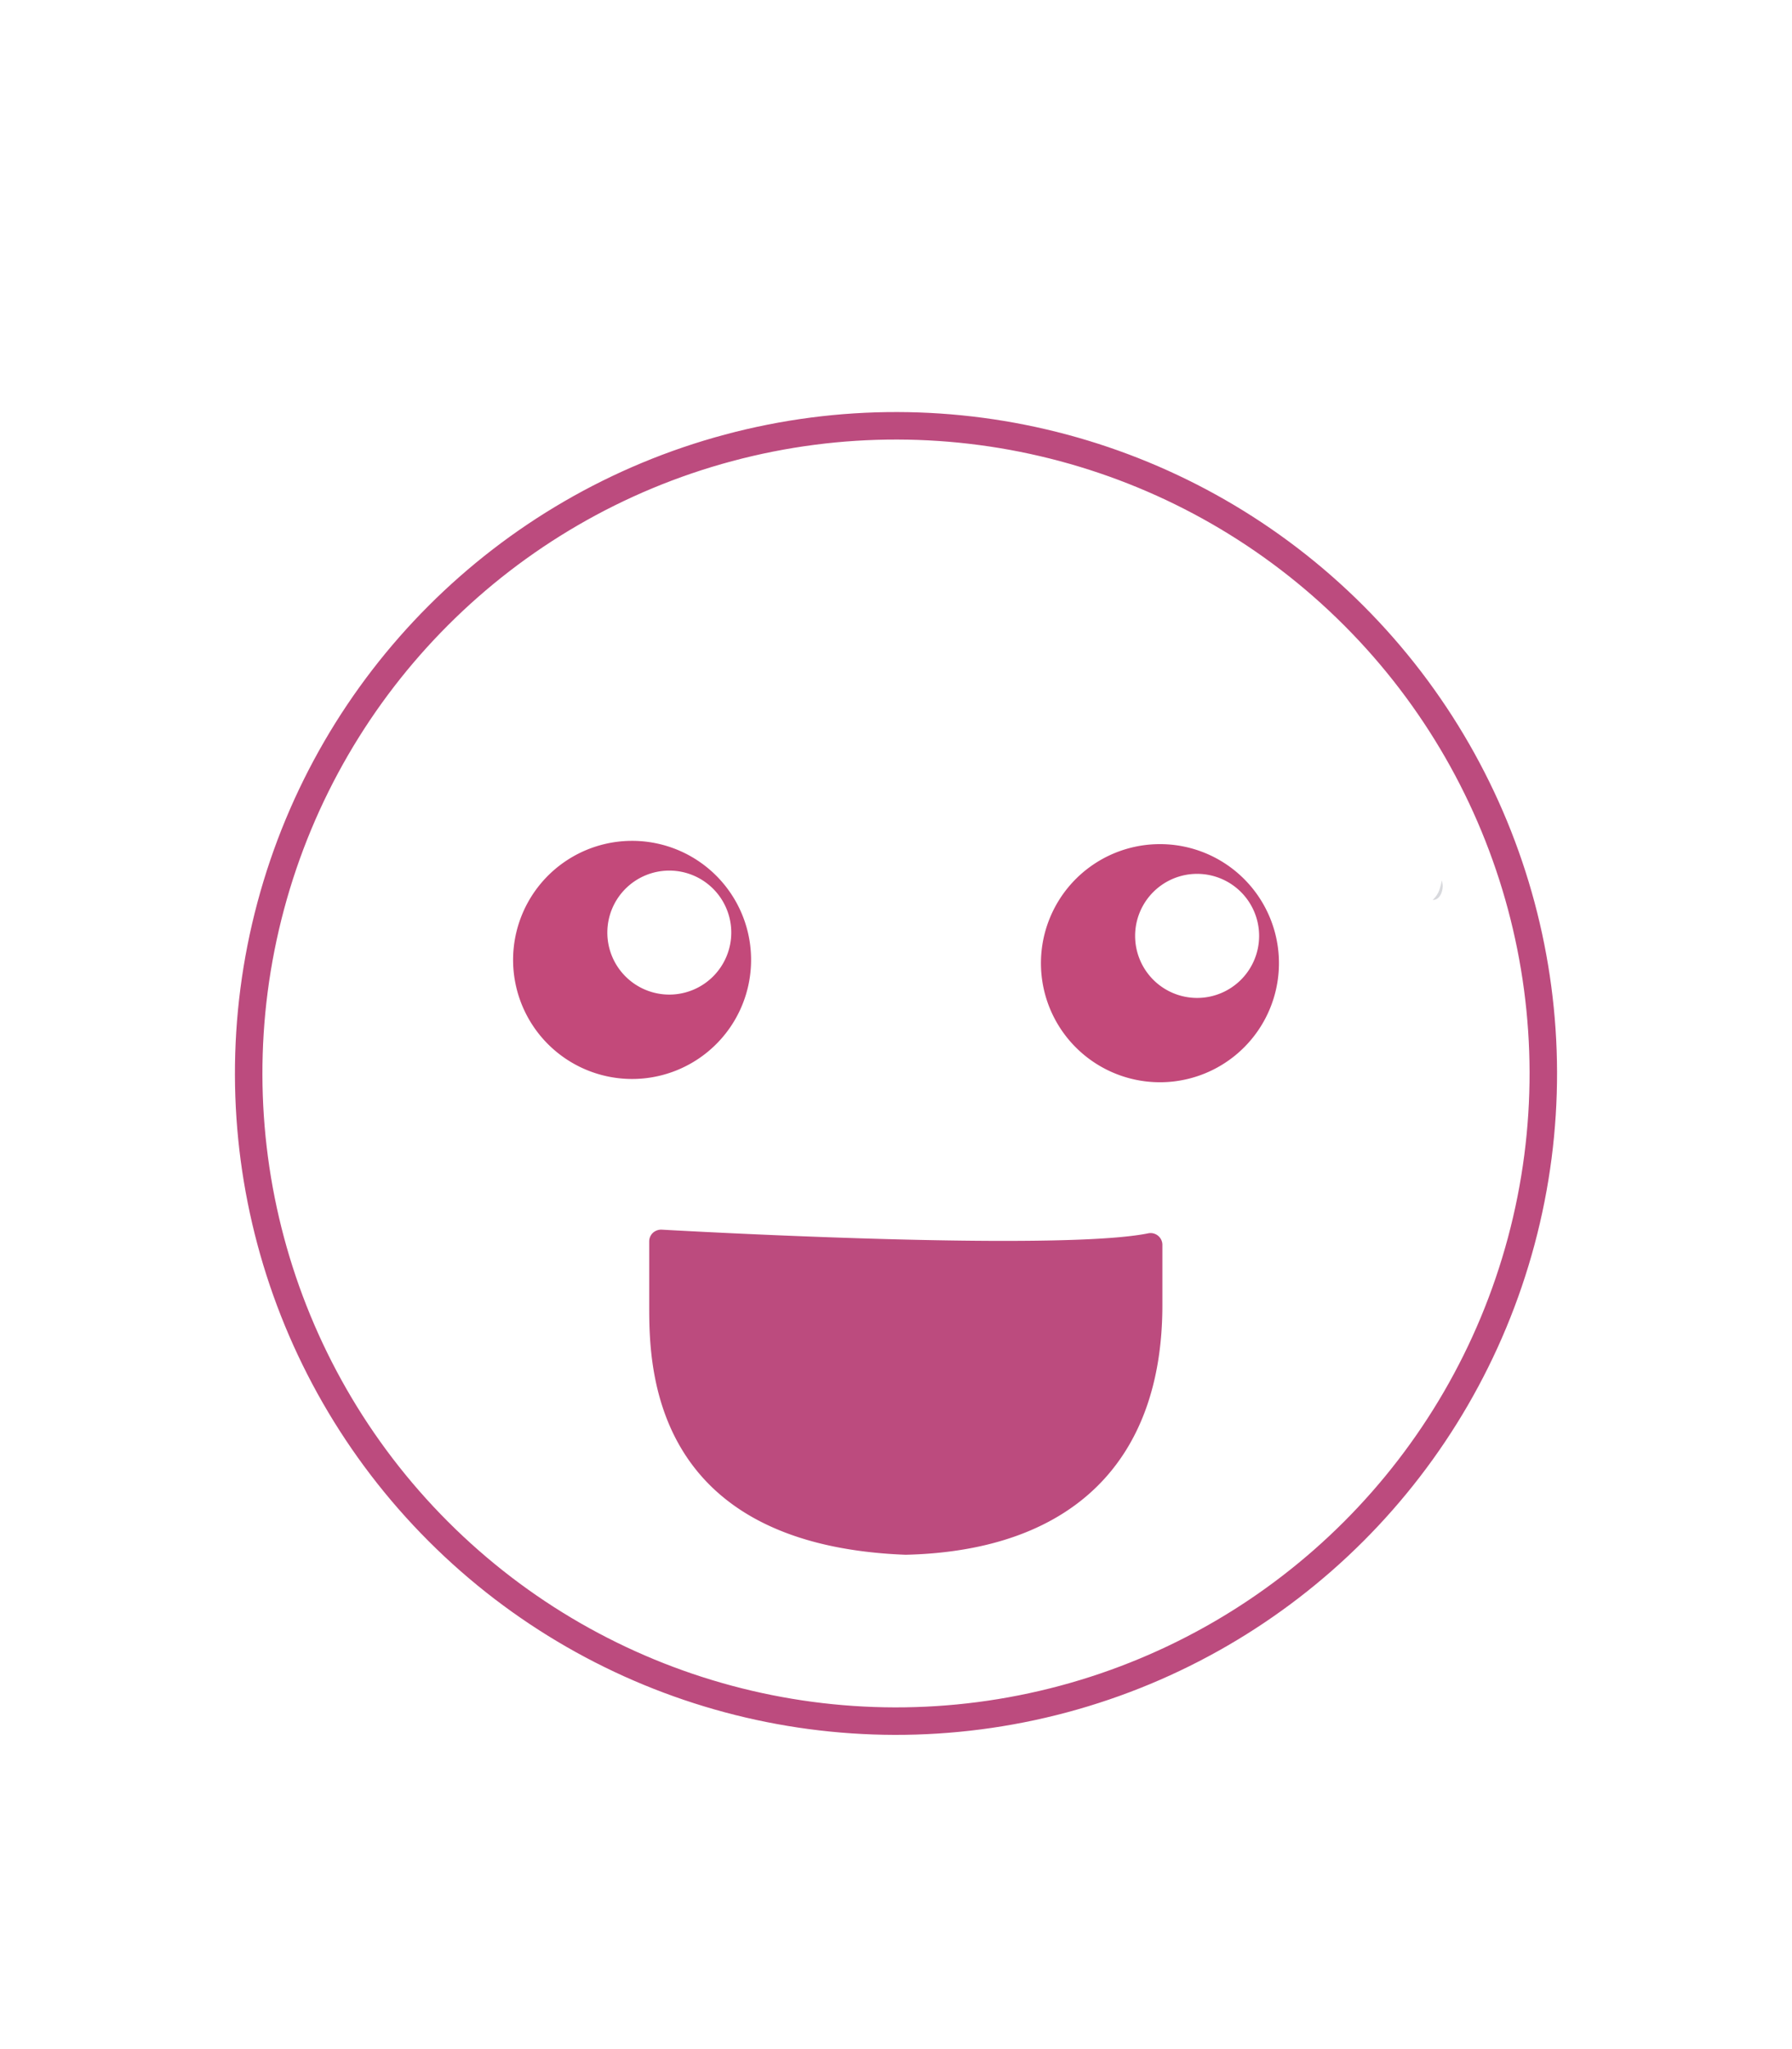<svg xmlns="http://www.w3.org/2000/svg" viewBox="0 0 913.02 1043.53"><defs><style>.cls-1{isolation:isolate;}.cls-2{mix-blend-mode:multiply;}.cls-3{fill:#d8d9dd;}.cls-4{fill:none;stroke:#bc4b7e;stroke-miterlimit:10;stroke-width:14px;}.cls-5{fill:#c3497a;}.cls-6{fill:#bc4b7e;}</style></defs><title>Mesa de trabajo 1 copia 6</title><g class="cls-1"><g id="Capa_1" data-name="Capa 1"><g class="cls-2"><path class="cls-3" d="M734.59,448.36a35.14,35.14,0,0,1-1.14,4.52,12.27,12.27,0,0,1-3.52,5.36,2.73,2.73,0,0,0,.41,0c2.6,0,4.72-3.22,4.72-7.18A10.49,10.49,0,0,0,734.59,448.36Z"/></g><circle class="cls-4" cx="456.51" cy="546.63" r="329.8" transform="translate(-252.82 482.91) rotate(-45)"/><path class="cls-5" d="M591,429.85a60.63,60.63,0,1,0,60.62,60.61A60.61,60.61,0,0,0,591,429.85Zm18.94,78.32a31.59,31.59,0,1,1,31.58-31.58A31.59,31.59,0,0,1,609.94,508.17Z"/><path class="cls-5" d="M322.05,428.18a60.63,60.63,0,1,0,60.63,60.62A60.61,60.61,0,0,0,322.05,428.18ZM341,506.47a31.57,31.57,0,1,1,31.58-31.56A31.58,31.58,0,0,1,341,506.47Z"/><path class="cls-6" d="M461.52,791.72h-.24c-130.51-5.07-130.51-97-130.51-127.13V632.15a6,6,0,0,1,1.88-4.36,6.31,6.31,0,0,1,4.47-1.62c1,.05,99.5,5.72,174.28,5.72h0c36.16,0,60.94-1.28,73.64-3.86a6,6,0,0,1,7.19,5.89v30.67c0,79.92-46.38,125.07-130.59,127.13Z"/></g></g></svg>